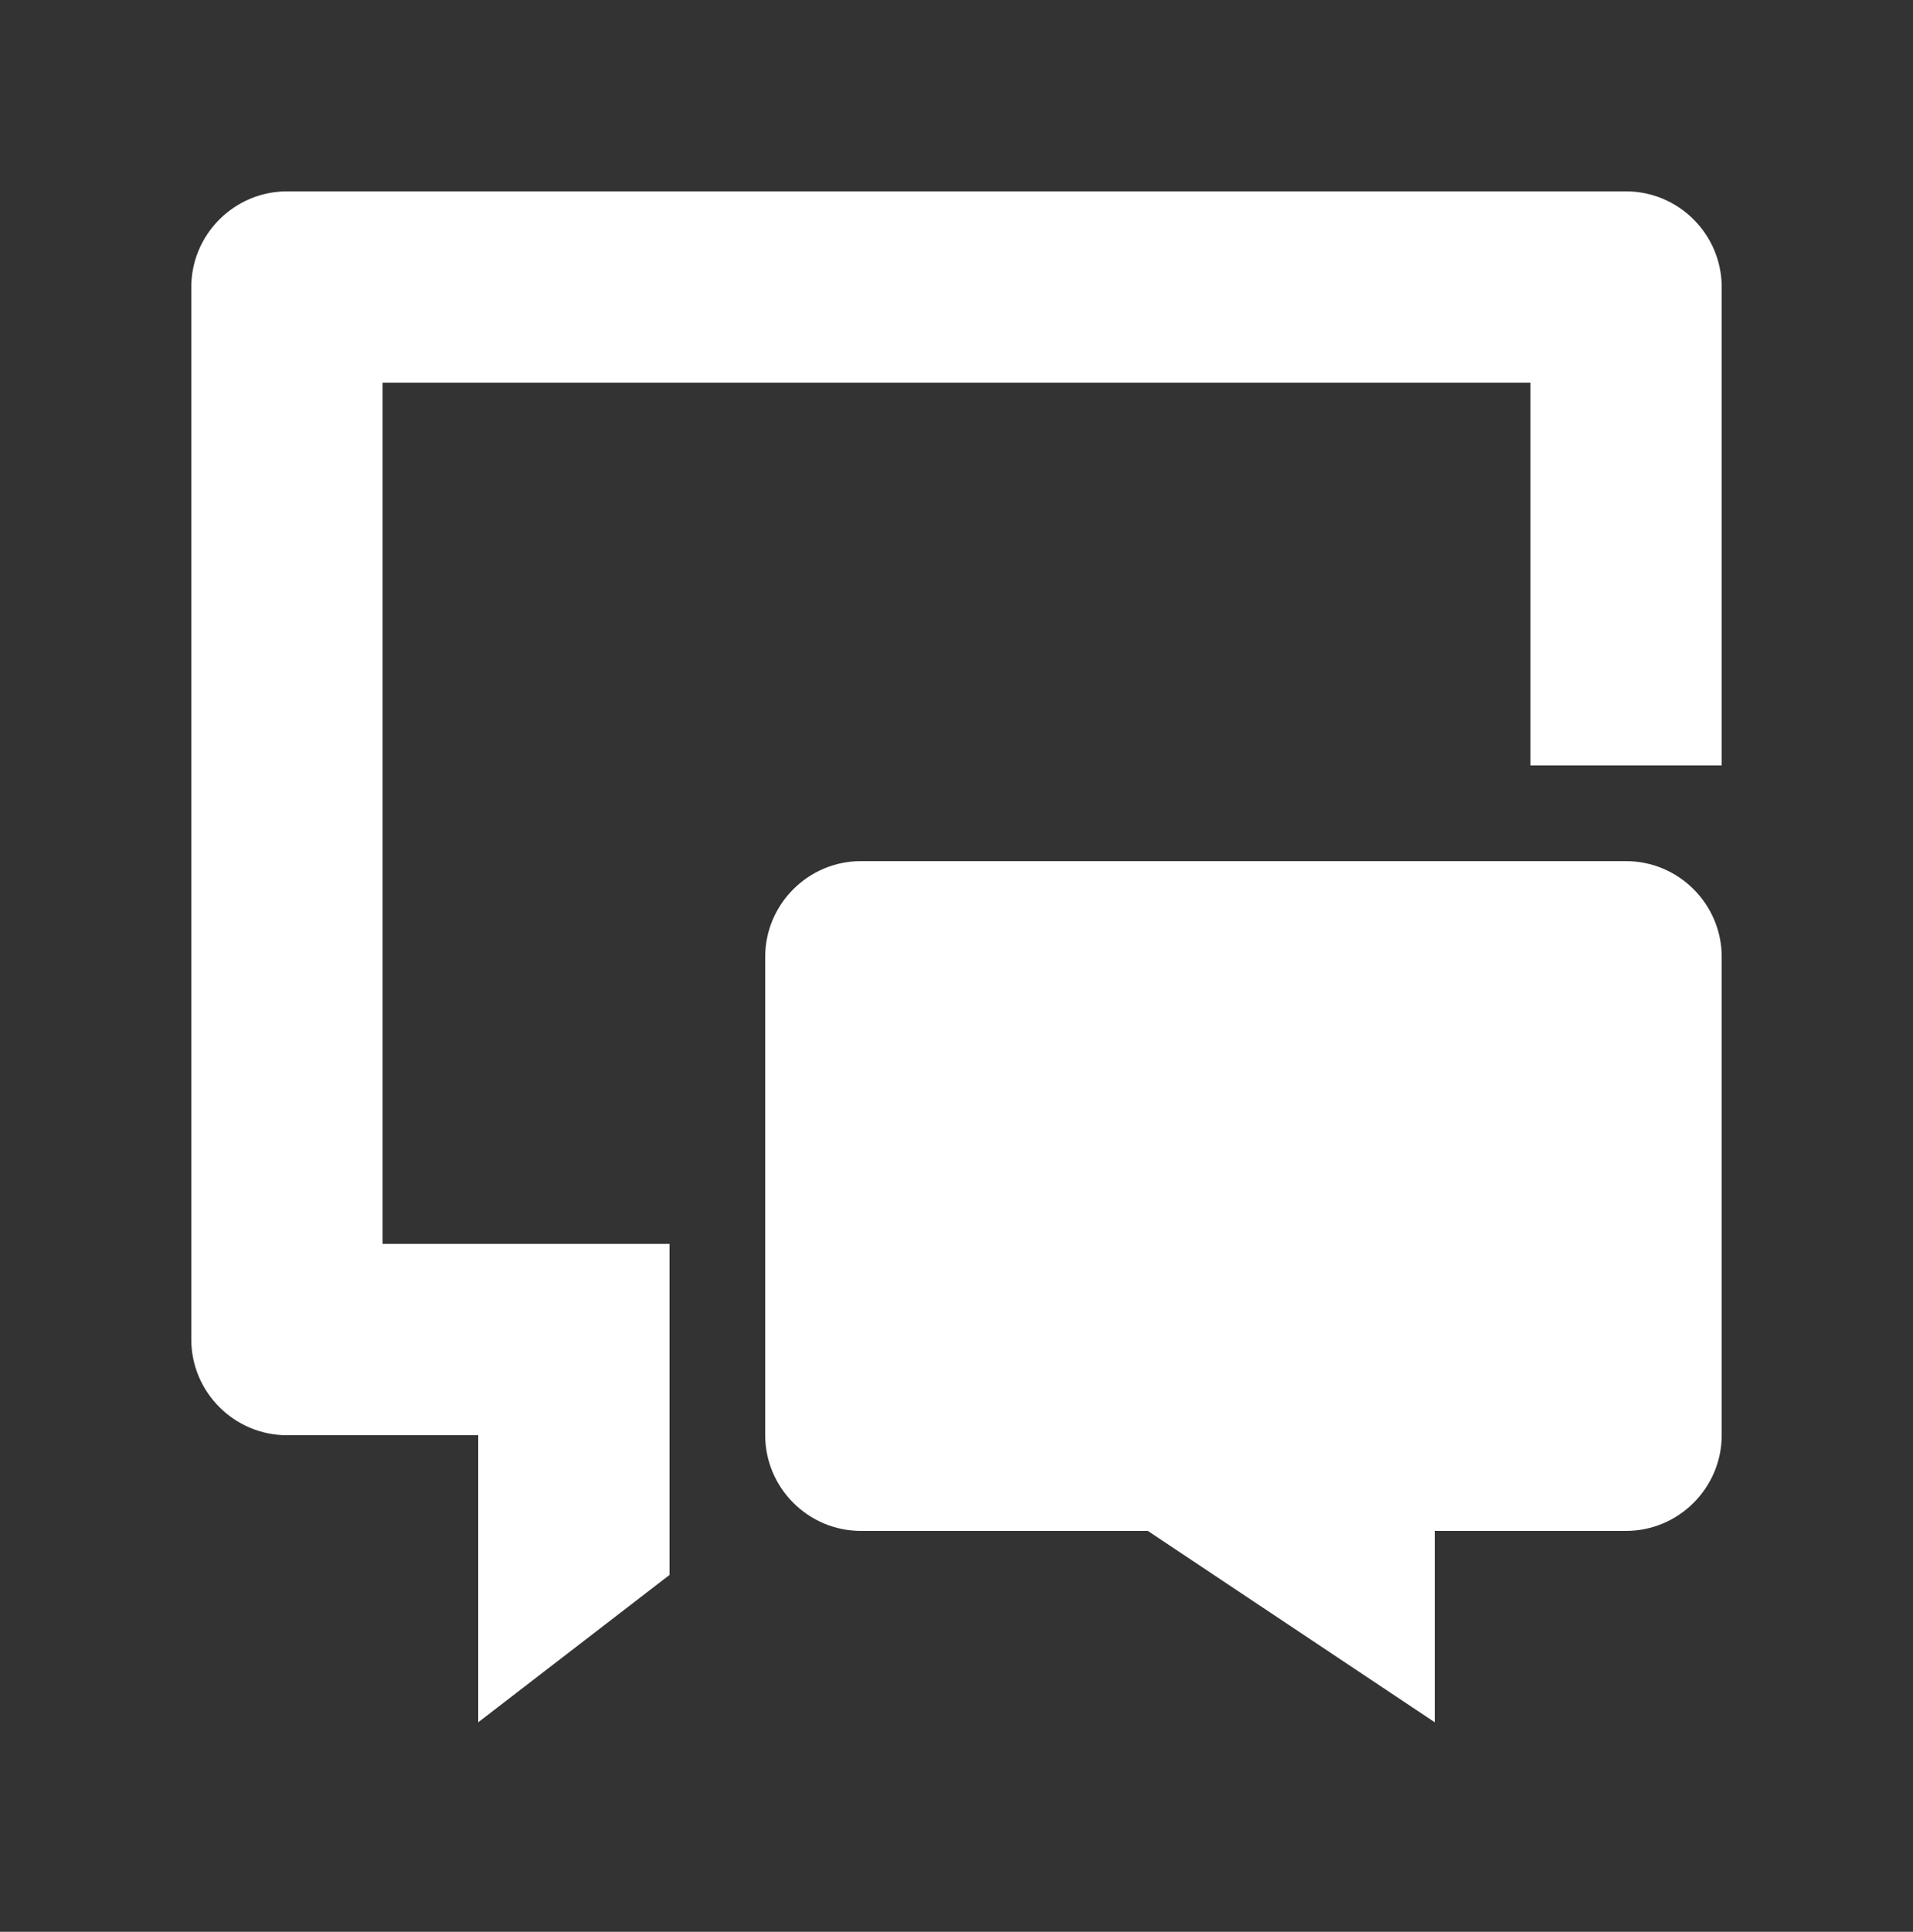 <?xml version="1.0" encoding="utf-8"?>
<!-- Generator: Adobe Illustrator 23.0.2, SVG Export Plug-In . SVG Version: 6.00 Build 0)  -->
<svg version="1.1" id="Layer_1" xmlns="http://www.w3.org/2000/svg" xmlns:xlink="http://www.w3.org/1999/xlink" x="0px" y="0px"
	 viewBox="0 0 20 20.19" style="enable-background:new 0 0 20 20.19;" xml:space="preserve">
<rect x="0" y="0" width="20" height="20.19" fill="#333333" stroke="none"/>
<style type="text/css">
	.st0{fill-rule:evenodd;clip-rule:evenodd;fill:#FFFFFF;}
</style>
<g>
	<g transform="translate(-110, -170)">
		<g transform="translate(20, 170)">
			<path class="st0" d="M94,4v9h3v3.46L95,18v-3h-2c-0.55,0-1-0.45-1-1V3c0-0.55,0.45-1,1-1h14c0.55,0,1,0.45,1,1v5h-2V4H94z M99,9
				c-0.55,0-1,0.45-1,1v5c0,0.55,0.45,1,1,1h3l3,2v-2h2c0.55,0,1-0.45,1-1v-5c0-0.55-0.45-1-1-1H99z"/>
		</g>
	</g>
</g>
</svg>
